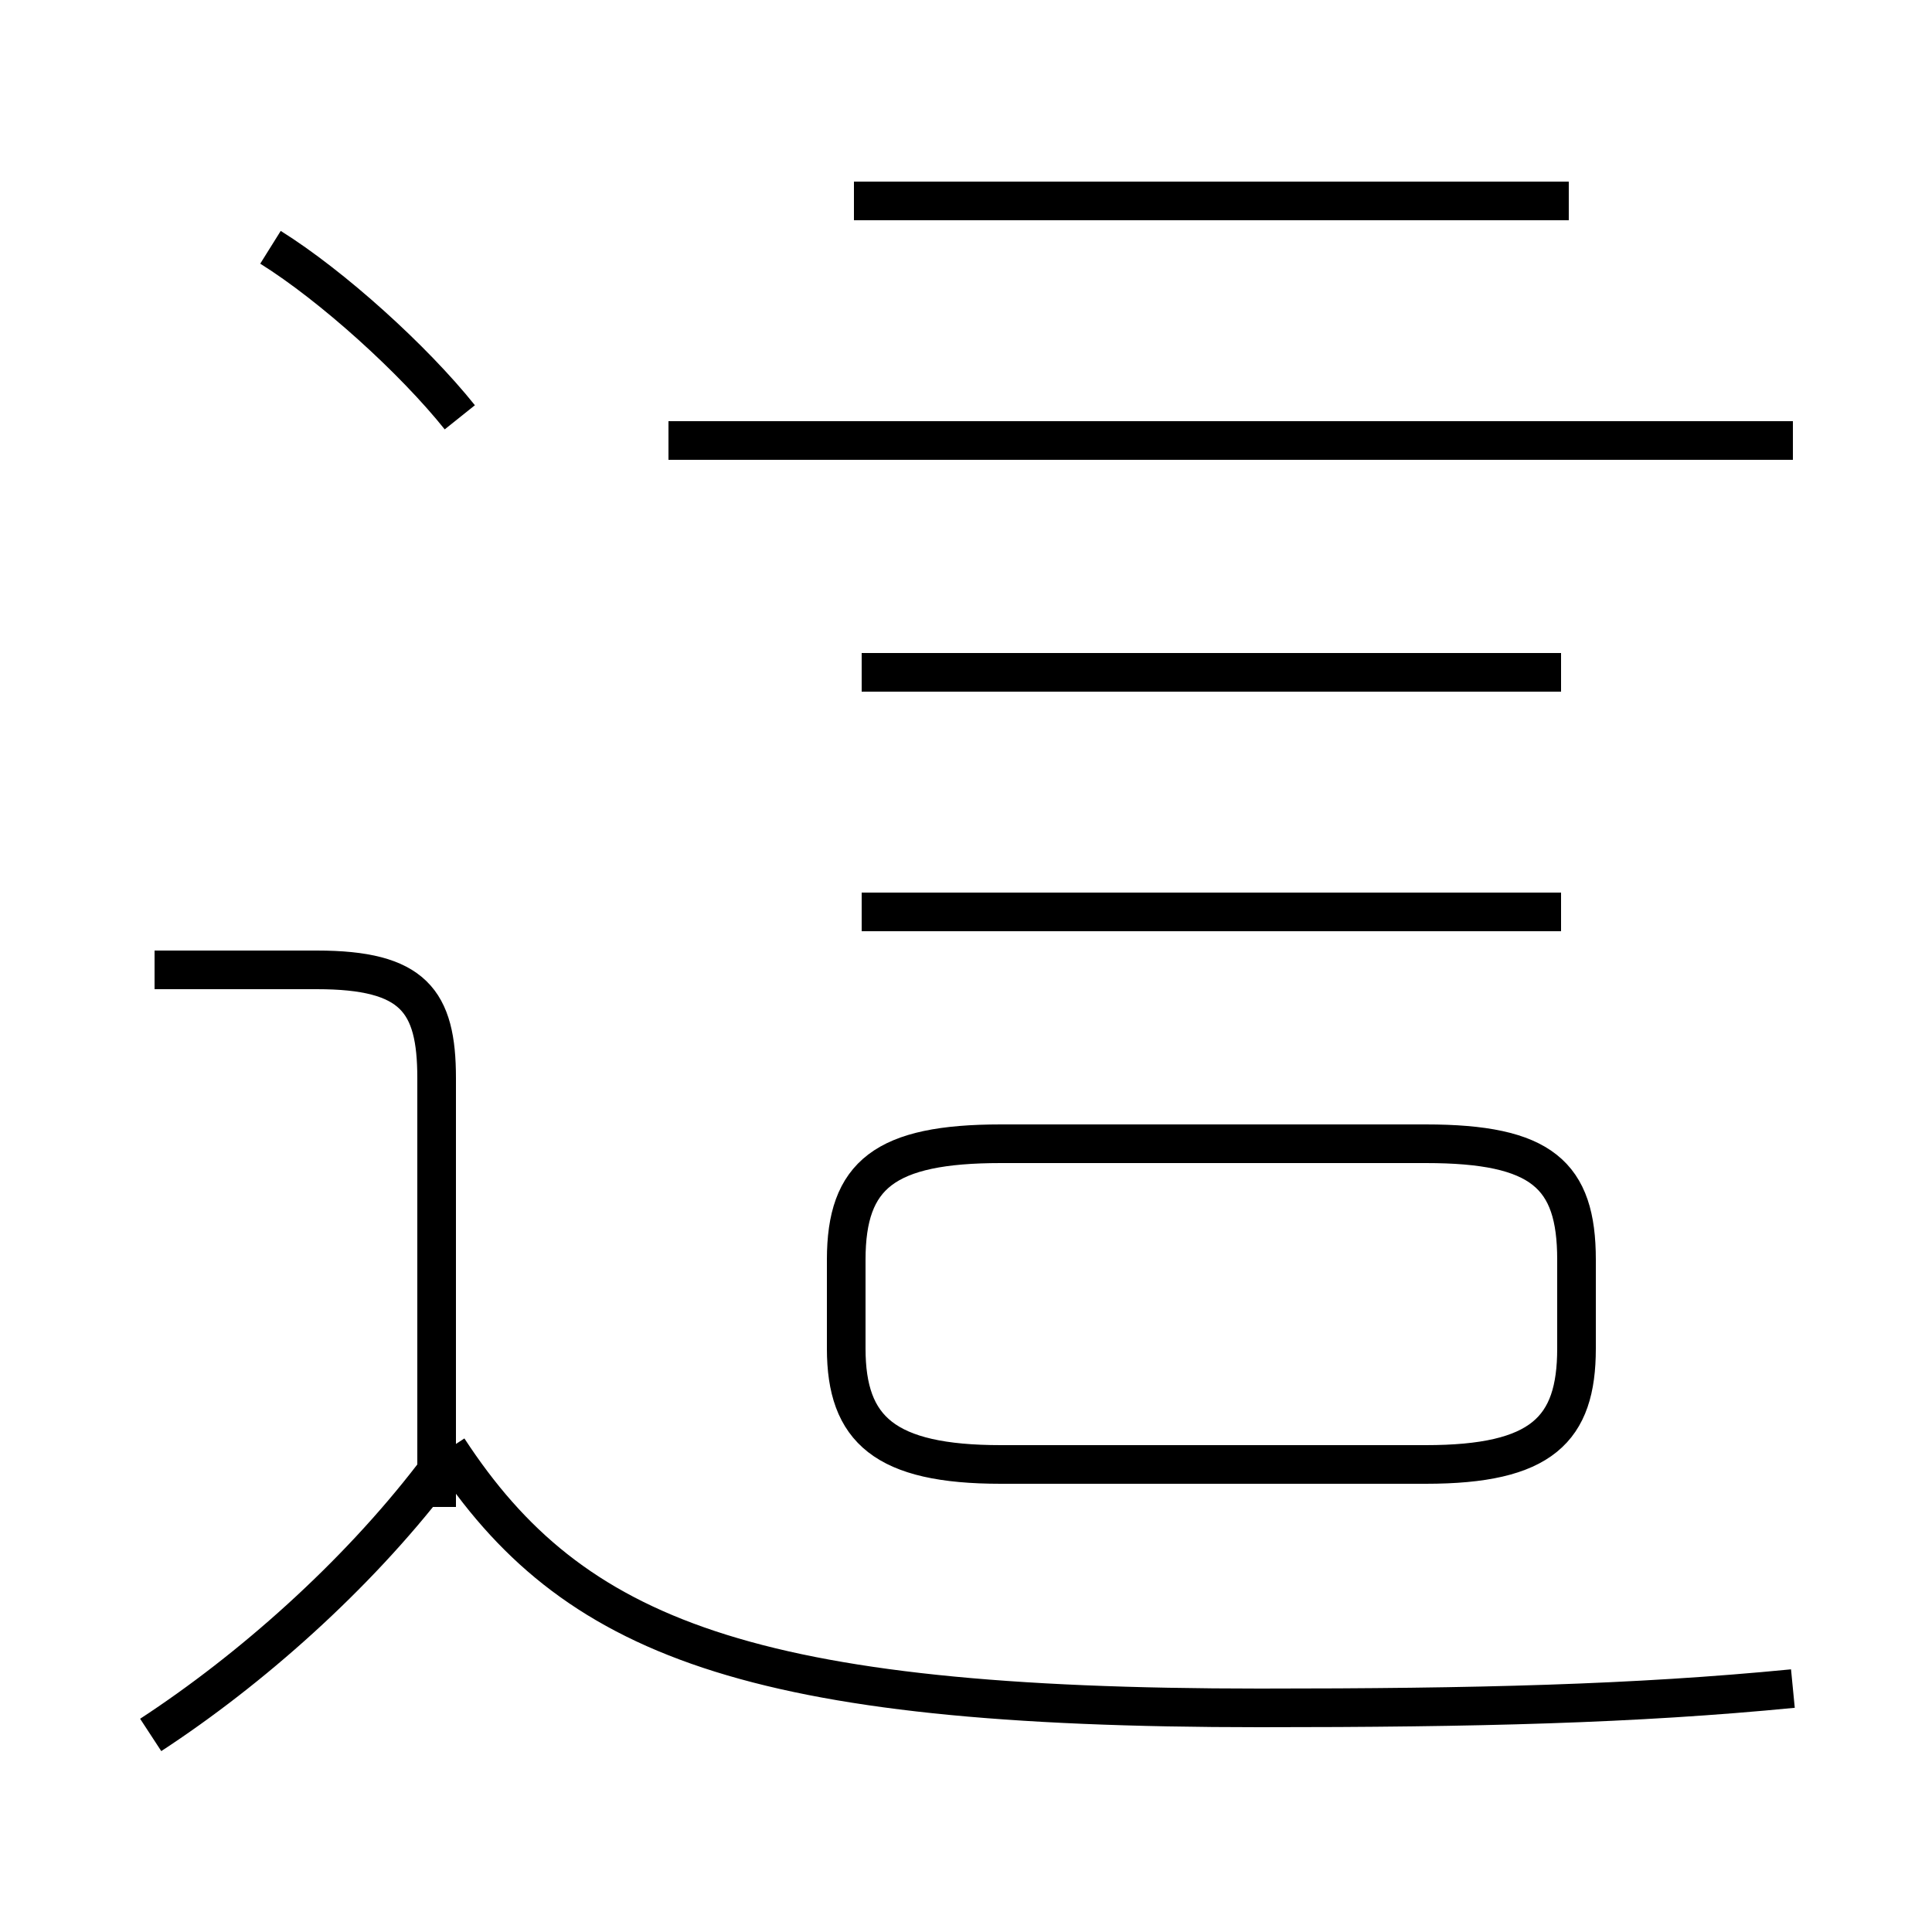 <?xml version='1.0' encoding='utf8'?>
<svg viewBox="0.0 -6.0 50.0 50.0" version="1.1" xmlns="http://www.w3.org/2000/svg">
<rect x="0.0" y="-6.0" width="50.0" height="50.0" fill="#808080" stroke="none"/>
<rect x="-1000" y="-1000" width="2000" height="2000" stroke="white" fill="white"/>
<g style="fill:white;stroke:#000000;  stroke-width:1">
<path d="M 46.4 -0.3 C 42.3 0.1 38.2 0.2 32.6 0.2 C 19.4 0.2 14.8 -1.6 11.6 -6.5 M 3.9 0.9 C 6.5 -0.8 9.2 -3.2 11.2 -5.8 M 11.3 -5.0 L 11.3 -16.1 C 11.3 -18.1 10.7 -18.9 8.2 -18.9 L 4.0 -18.9 M 25.9 -6.1 L 36.9 -6.1 C 39.9 -6.1 40.8 -7.0 40.8 -9.1 L 40.8 -11.4 C 40.8 -13.6 39.9 -14.4 36.9 -14.4 L 25.9 -14.4 C 22.9 -14.4 21.9 -13.6 21.9 -11.4 L 21.9 -9.1 C 21.9 -7.0 22.9 -6.1 25.9 -6.1 Z M 11.9 -33.2 C 10.7 -34.7 8.6 -36.6 7.0 -37.6 M 40.4 -20.4 L 22.3 -20.4 M 40.4 -26.6 L 22.3 -26.6 M 46.4 -32.6 L 17.3 -32.6 M 40.6 -38.8 L 22.1 -38.8" transform="translate(0.0 38.0)" />
</g>
</svg>